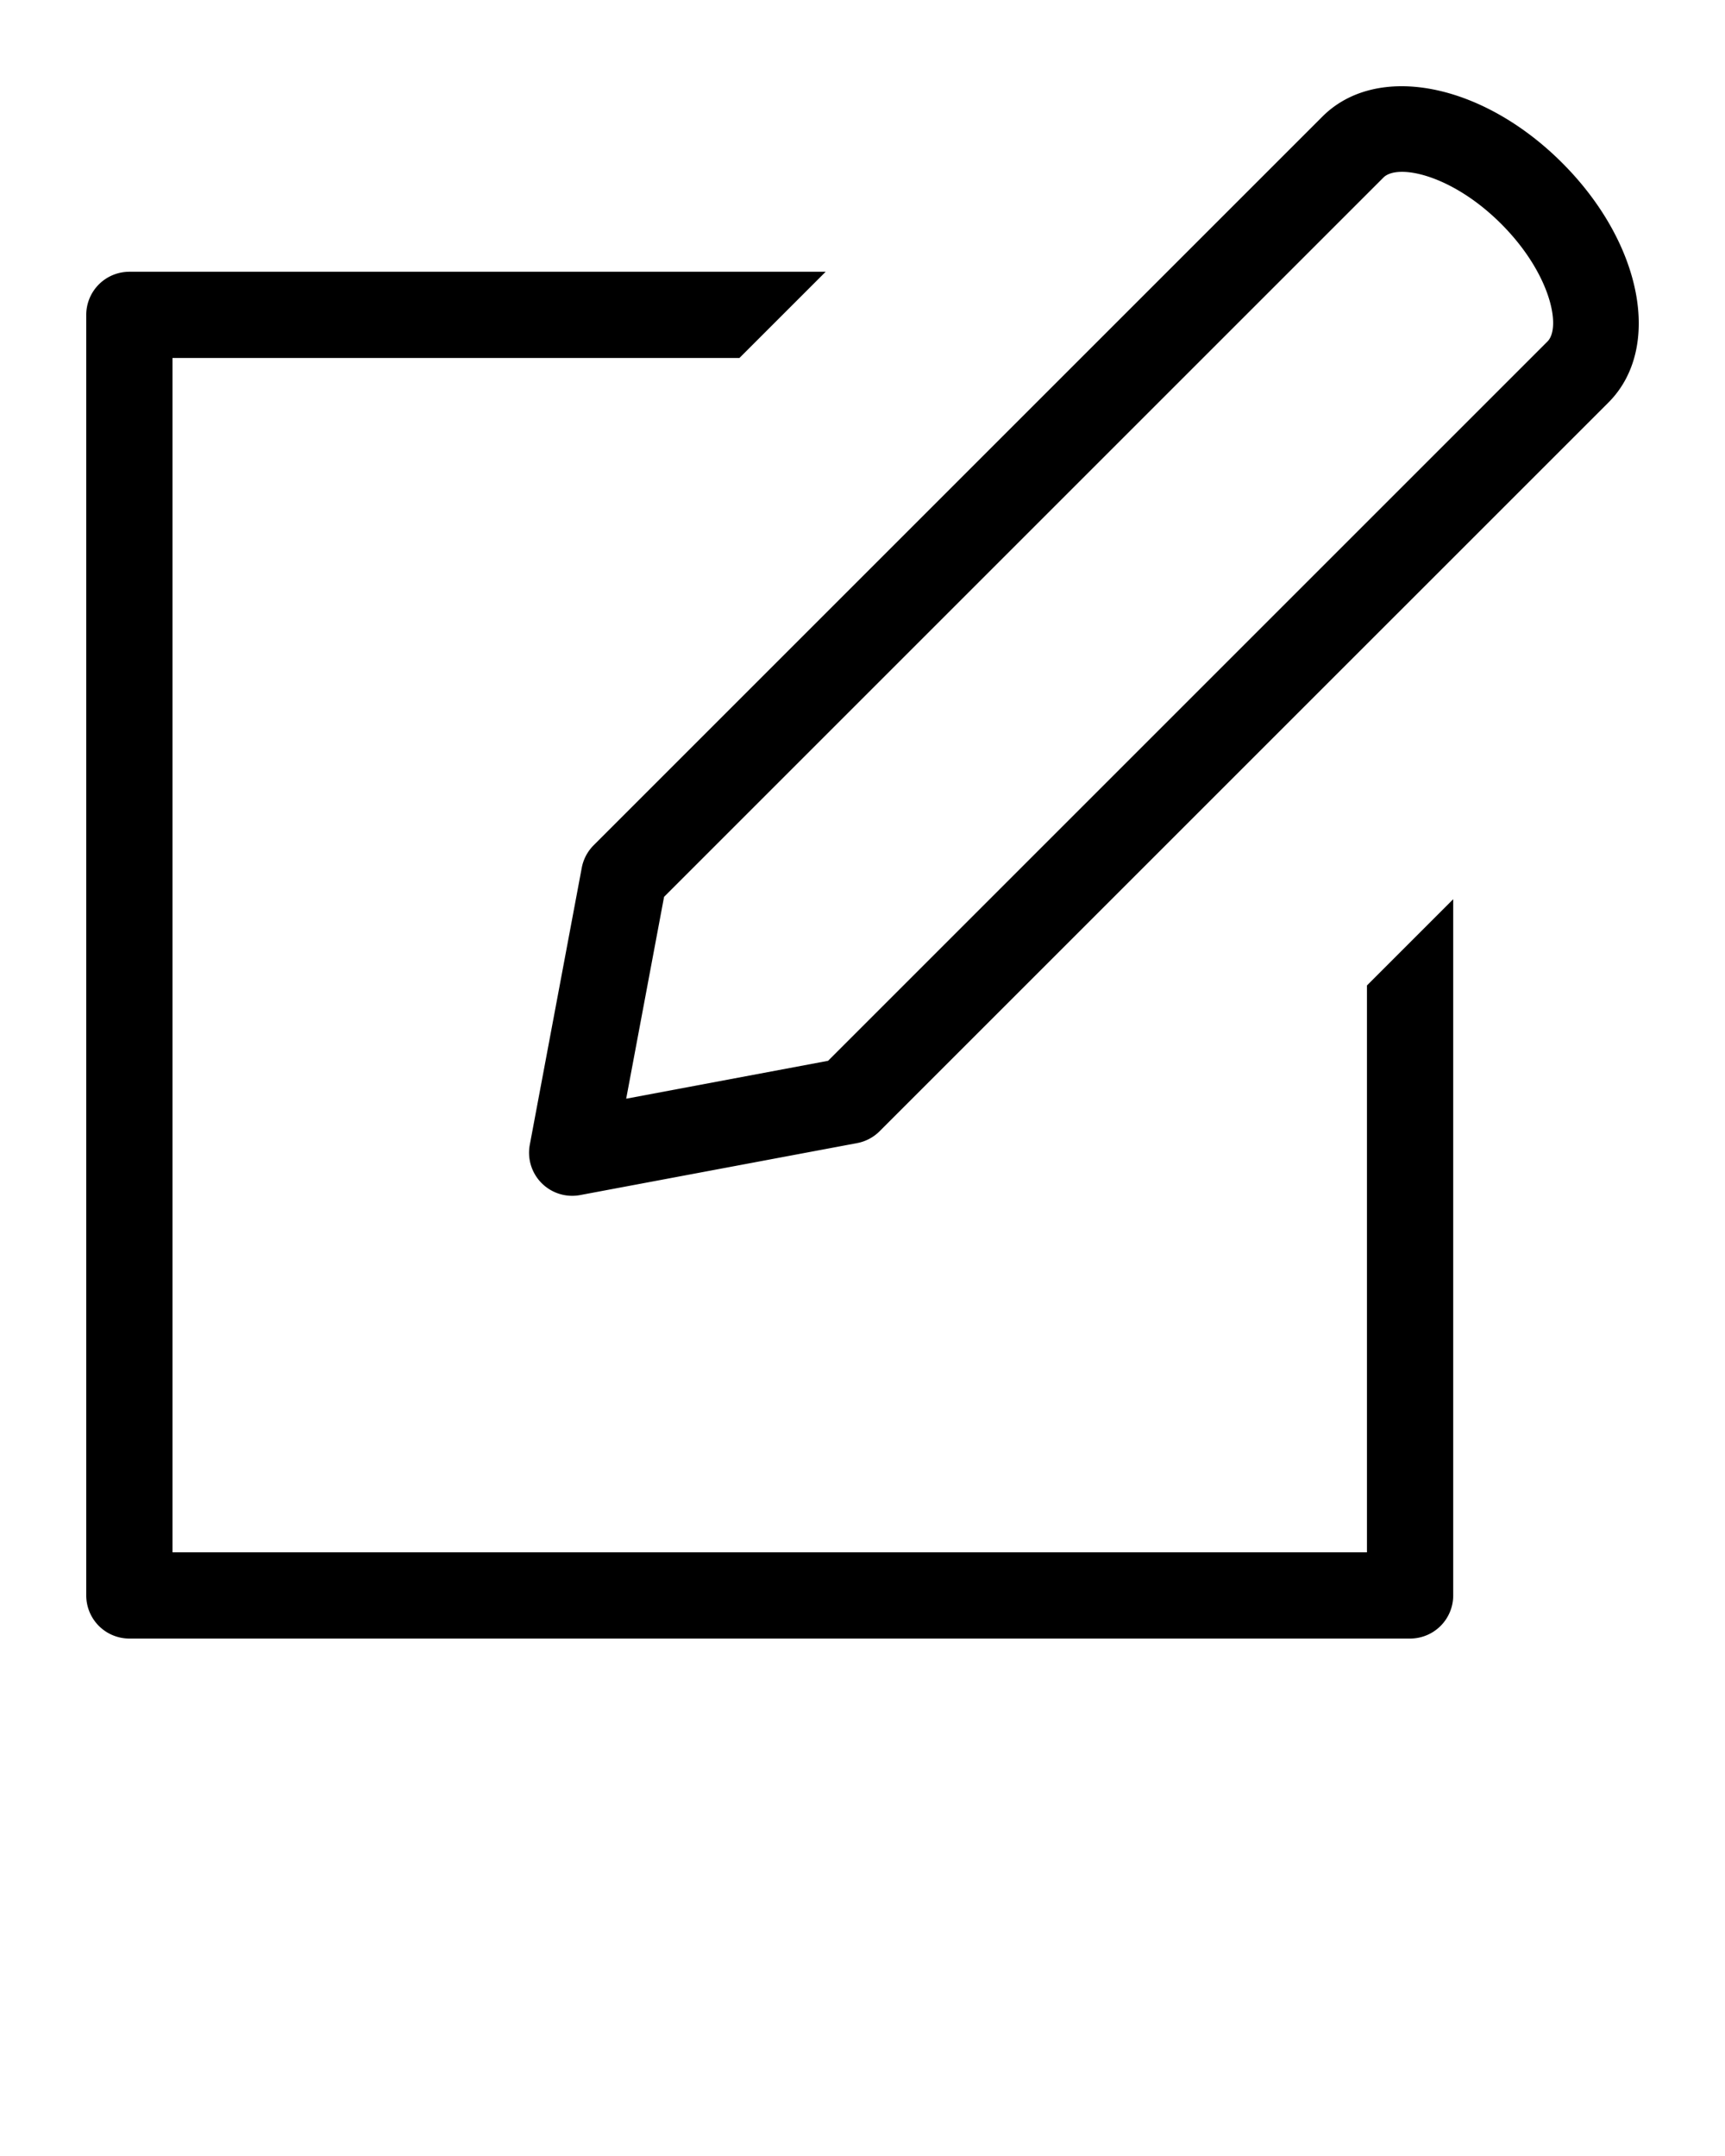 <svg class="editIcon" xmlns="http://www.w3.org/2000/svg" data-name="Layer 1" viewBox="0 0 100 125" x="0px" y="0px">
  <path d="M33.725,50.314,30.713,66.37a2.5,2.5,0,0,0,2.918,2.918L49.686,66.275a2.502,2.502,0,0,0,1.307-.69L93.242,23.337c3.144-3.144,1.965-9.247-2.683-13.895C85.91,4.793,79.806,3.615,76.663,6.758L34.414,49.007A2.503,2.503,0,0,0,33.725,50.314Zm4.772,1.682L80.198,10.294c.824-.824,3.967-.174,6.825,2.684,2.857,2.857,3.507,6,2.683,6.824L48.005,61.503,36.301,63.7Z" />
  <path d="M7.5,95H81.744a2.5,2.5,0,0,0,2.5-2.5V52.134l-5,5V90H10V20.756H42.865l5-5H7.5a2.5,2.5,0,0,0-2.5,2.5V92.5A2.5,2.5,0,0,0,7.5,95Z" />
</svg>